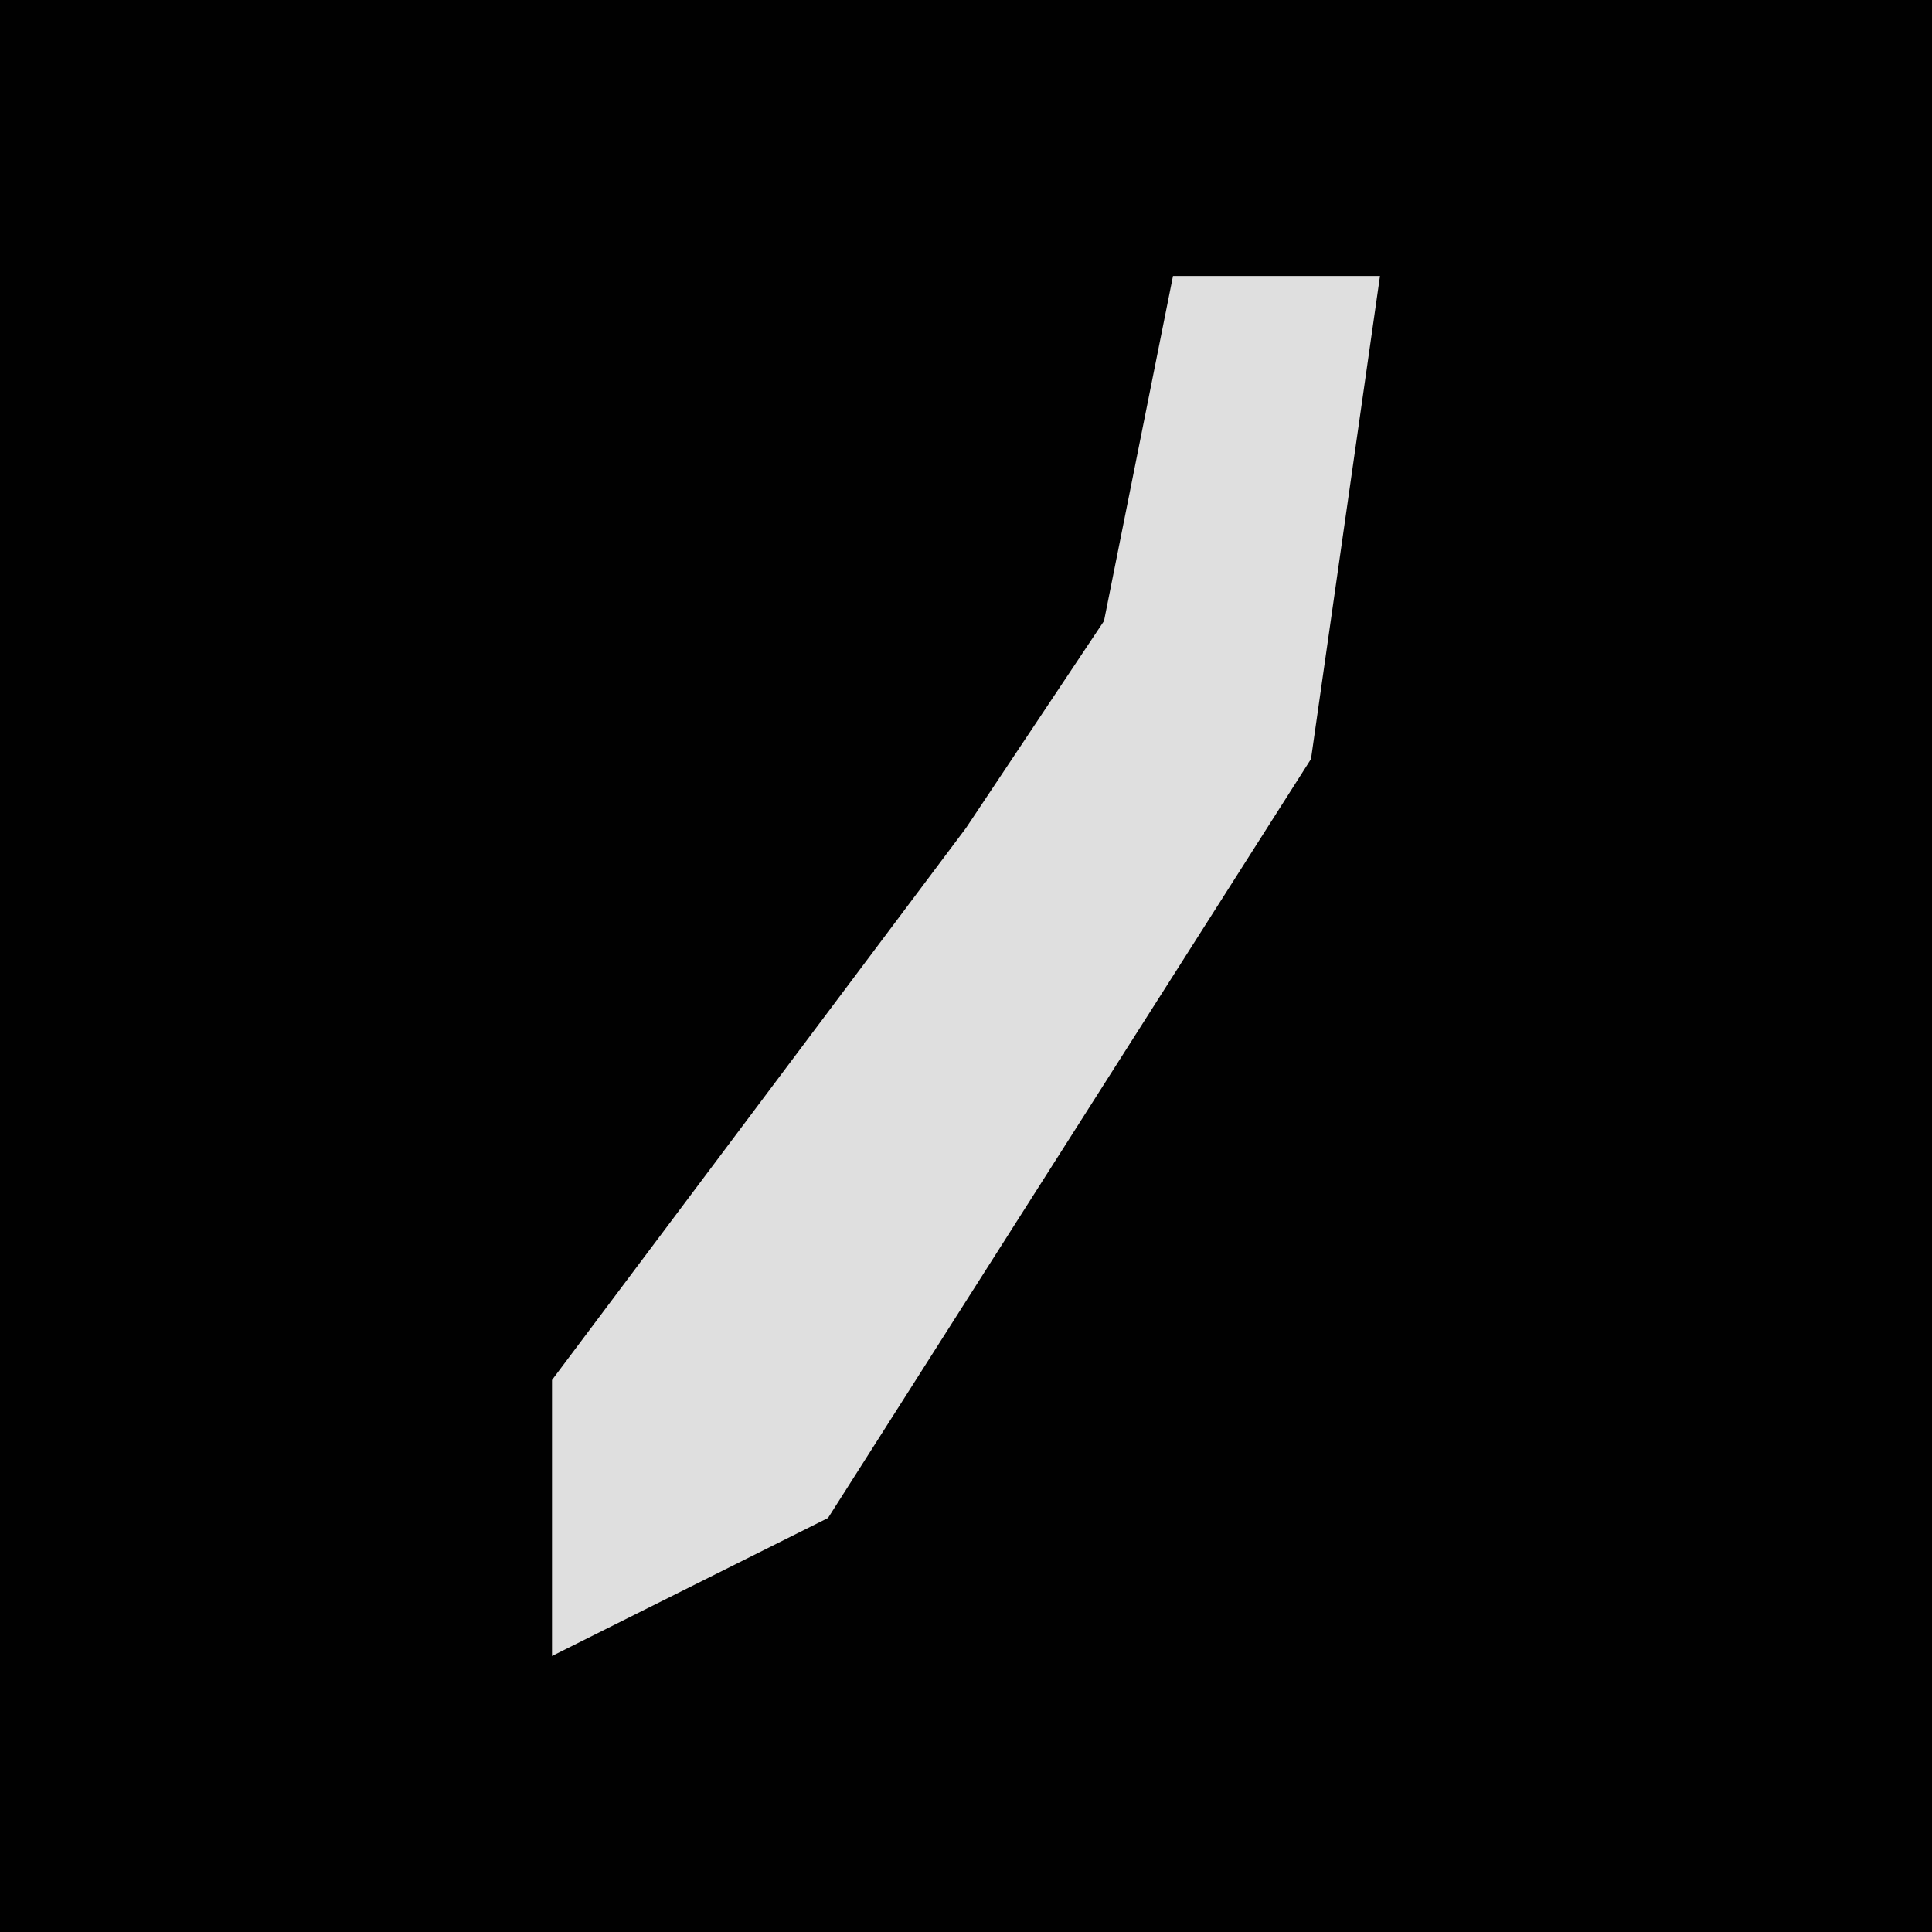<?xml version="1.0" encoding="UTF-8"?>
<svg version="1.1" xmlns="http://www.w3.org/2000/svg" width="28" height="28">
<path d="M0,0 L28,0 L28,28 L0,28 Z " fill="#010101" transform="translate(0,0)"/>
<path d="M0,0 L3,0 L2,7 L-5,18 L-9,20 L-9,16 L-3,8 L-1,5 Z " fill="#DFDFDF" transform="translate(17,4)"/>
</svg>

